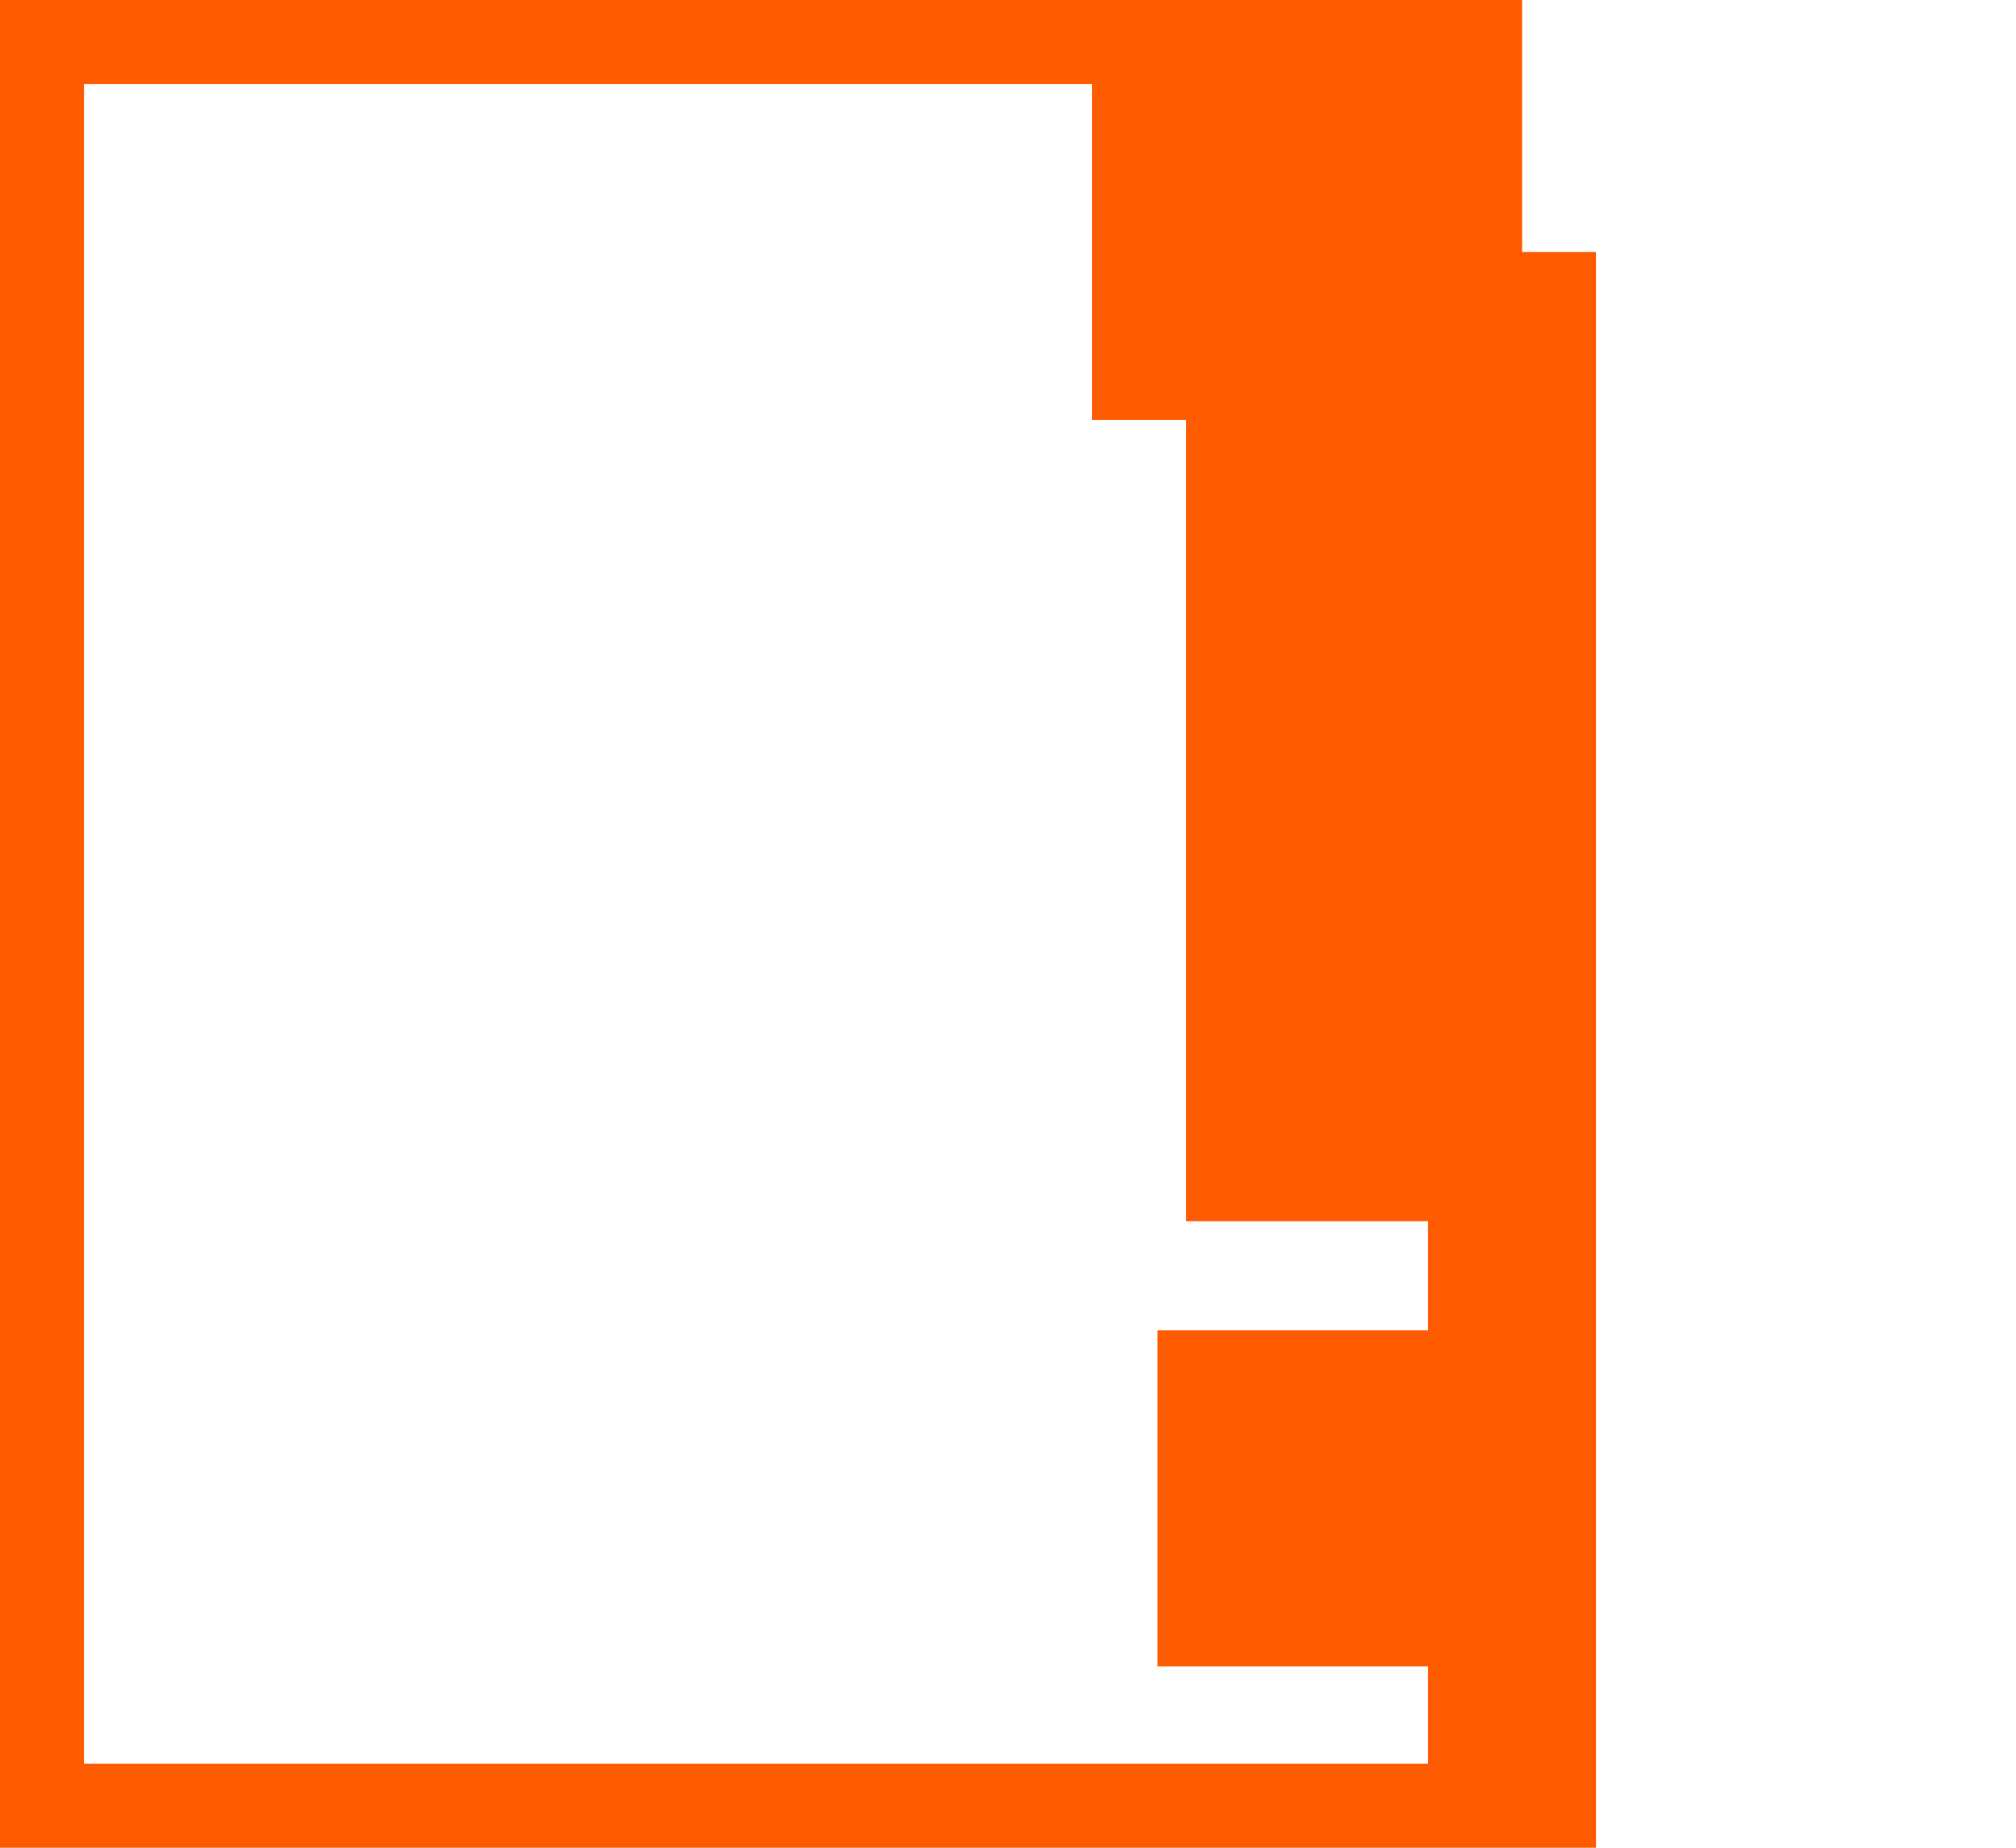 <?xml version="1.0" encoding="utf-8"?>
<!-- Generator: Avocode 2.6.0 - http://avocode.com -->
<svg height="11" width="12" xmlns:xlink="http://www.w3.org/1999/xlink" xmlns="http://www.w3.org/2000/svg" viewBox="0 0 12 11">
    <path stroke-linejoin="miter" stroke-linecap="butt" stroke-width="1" stroke="#ff5b00" fill="none" fill-rule="evenodd" d="M 0 0 L 7 0 L 7 2 L 9 2 L 9 11 L 0 11 L 0 0 Z M 0 0" />
    <path stroke-linejoin="miter" stroke-linecap="butt" stroke-width="1" stroke="#ff5b00" fill="none" fill-rule="evenodd" d="M 7.56 -0.23 L 8.56 -0.23 L 8.56 6.77 L 7.56 6.77 L 7.56 -0.23 Z M 7.56 -0.23" />
    <path stroke-linejoin="miter" stroke-linecap="butt" stroke-width="1" stroke="#ff5b00" fill="none" fill-rule="evenodd" d="M 7.39 8.42 L 8.39 8.42 L 8.39 9.42 L 7.39 9.42 L 7.39 8.42 Z M 7.39 8.42" />
</svg>